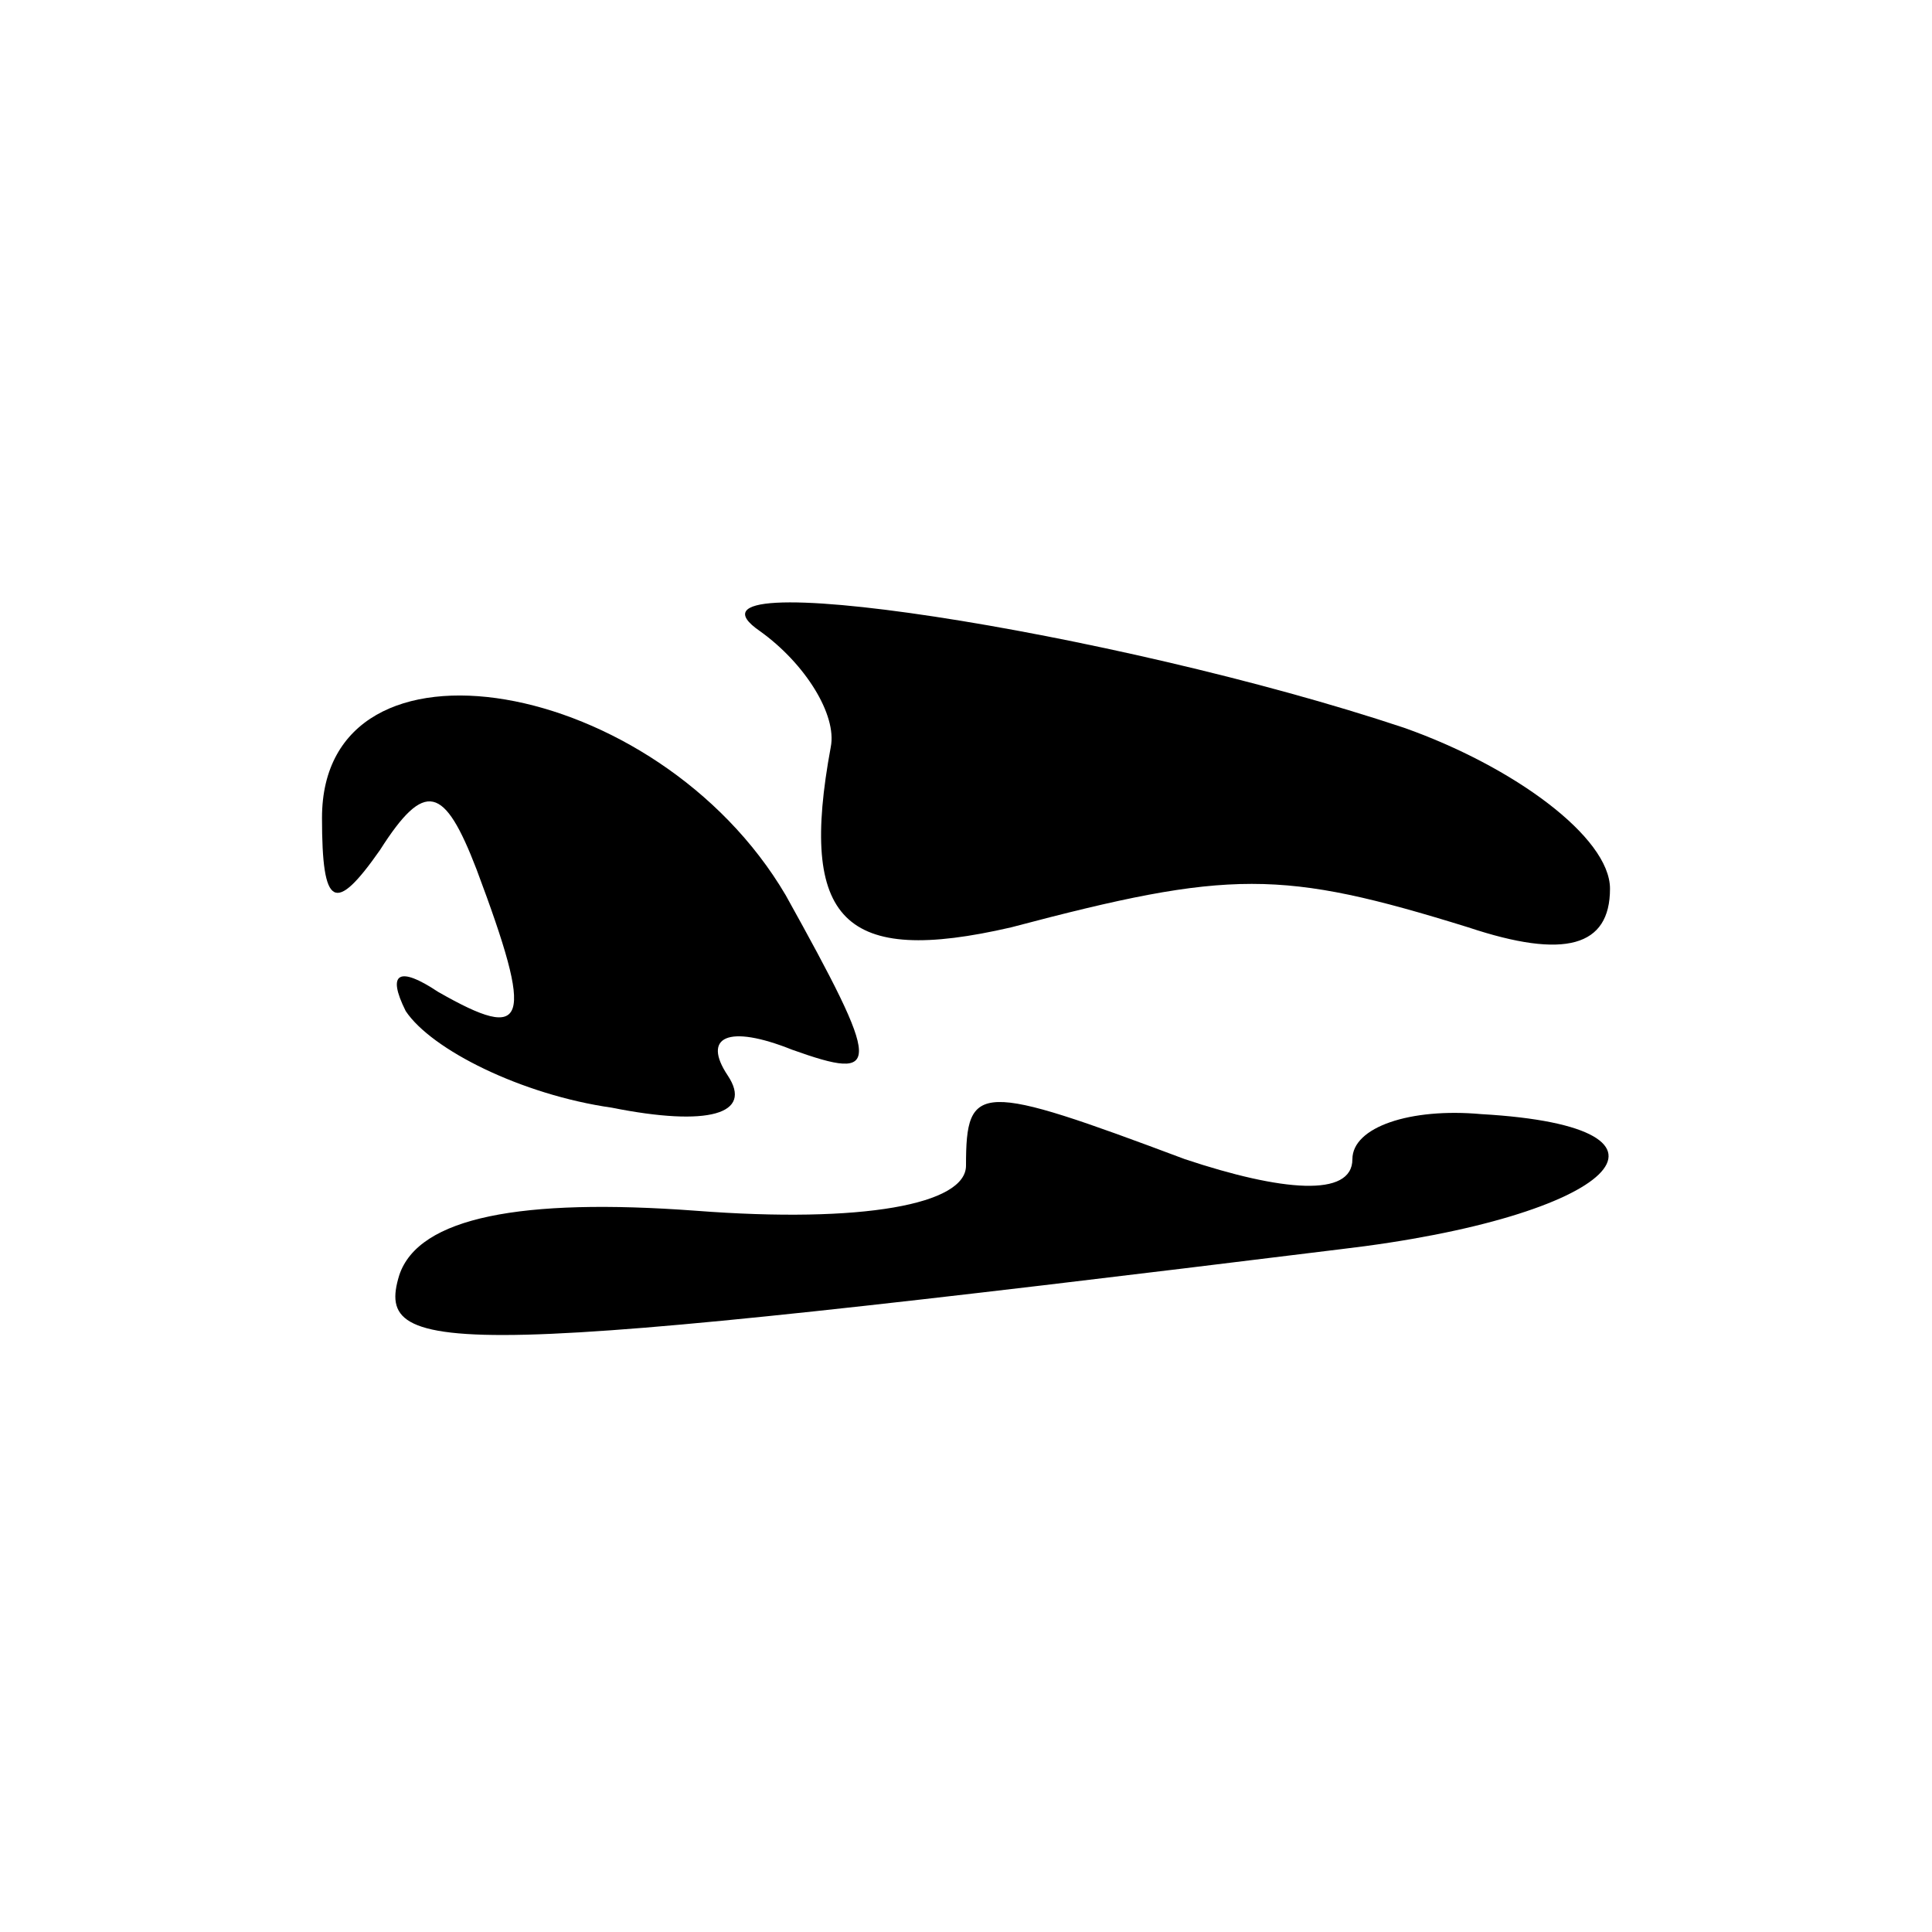 <?xml version="1.0" standalone="no"?>
<!DOCTYPE svg PUBLIC "-//W3C//DTD SVG 20010904//EN"
 "http://www.w3.org/TR/2001/REC-SVG-20010904/DTD/svg10.dtd">
<svg version="1.0" xmlns="http://www.w3.org/2000/svg"
 width="30pt" height="30pt" viewBox="0 0 30 30"
 preserveAspectRatio="xMidYMid meet">
<g transform="translate(0,30) scale(0.1,-0.1)"
fill="#000000" stroke="none">
<path d="M118 202 c7 -5 12 -13 11 -18 -5 -27 2 -34 28 -28 34 9 42 9 71 0 15
-5 22 -3 22 6 0 8 -15 19 -32 25 -45 15 -116 26 -100 15z"/>
<path d="M50 173 c0 -14 2 -15 9 -5 7 11 10 10 15 -3 9 -24 8 -27 -6 -19 -6 4
-8 3 -5 -3 4 -6 18 -13 32 -15 15 -3 22 -1 18 5 -4 6 0 8 10 4 14 -5 14 -3 -1
24 -20 34 -72 43 -72 12z"/>
<path d="M150 119 c0 -6 -16 -9 -42 -7 -27 2 -43 -1 -46 -10 -4 -13 8 -13 146
4 43 5 57 19 22 21 -11 1 -20 -2 -20 -7 0 -6 -11 -5 -26 0 -32 12 -34 12 -34
-1z"/>
</g>
</svg>
